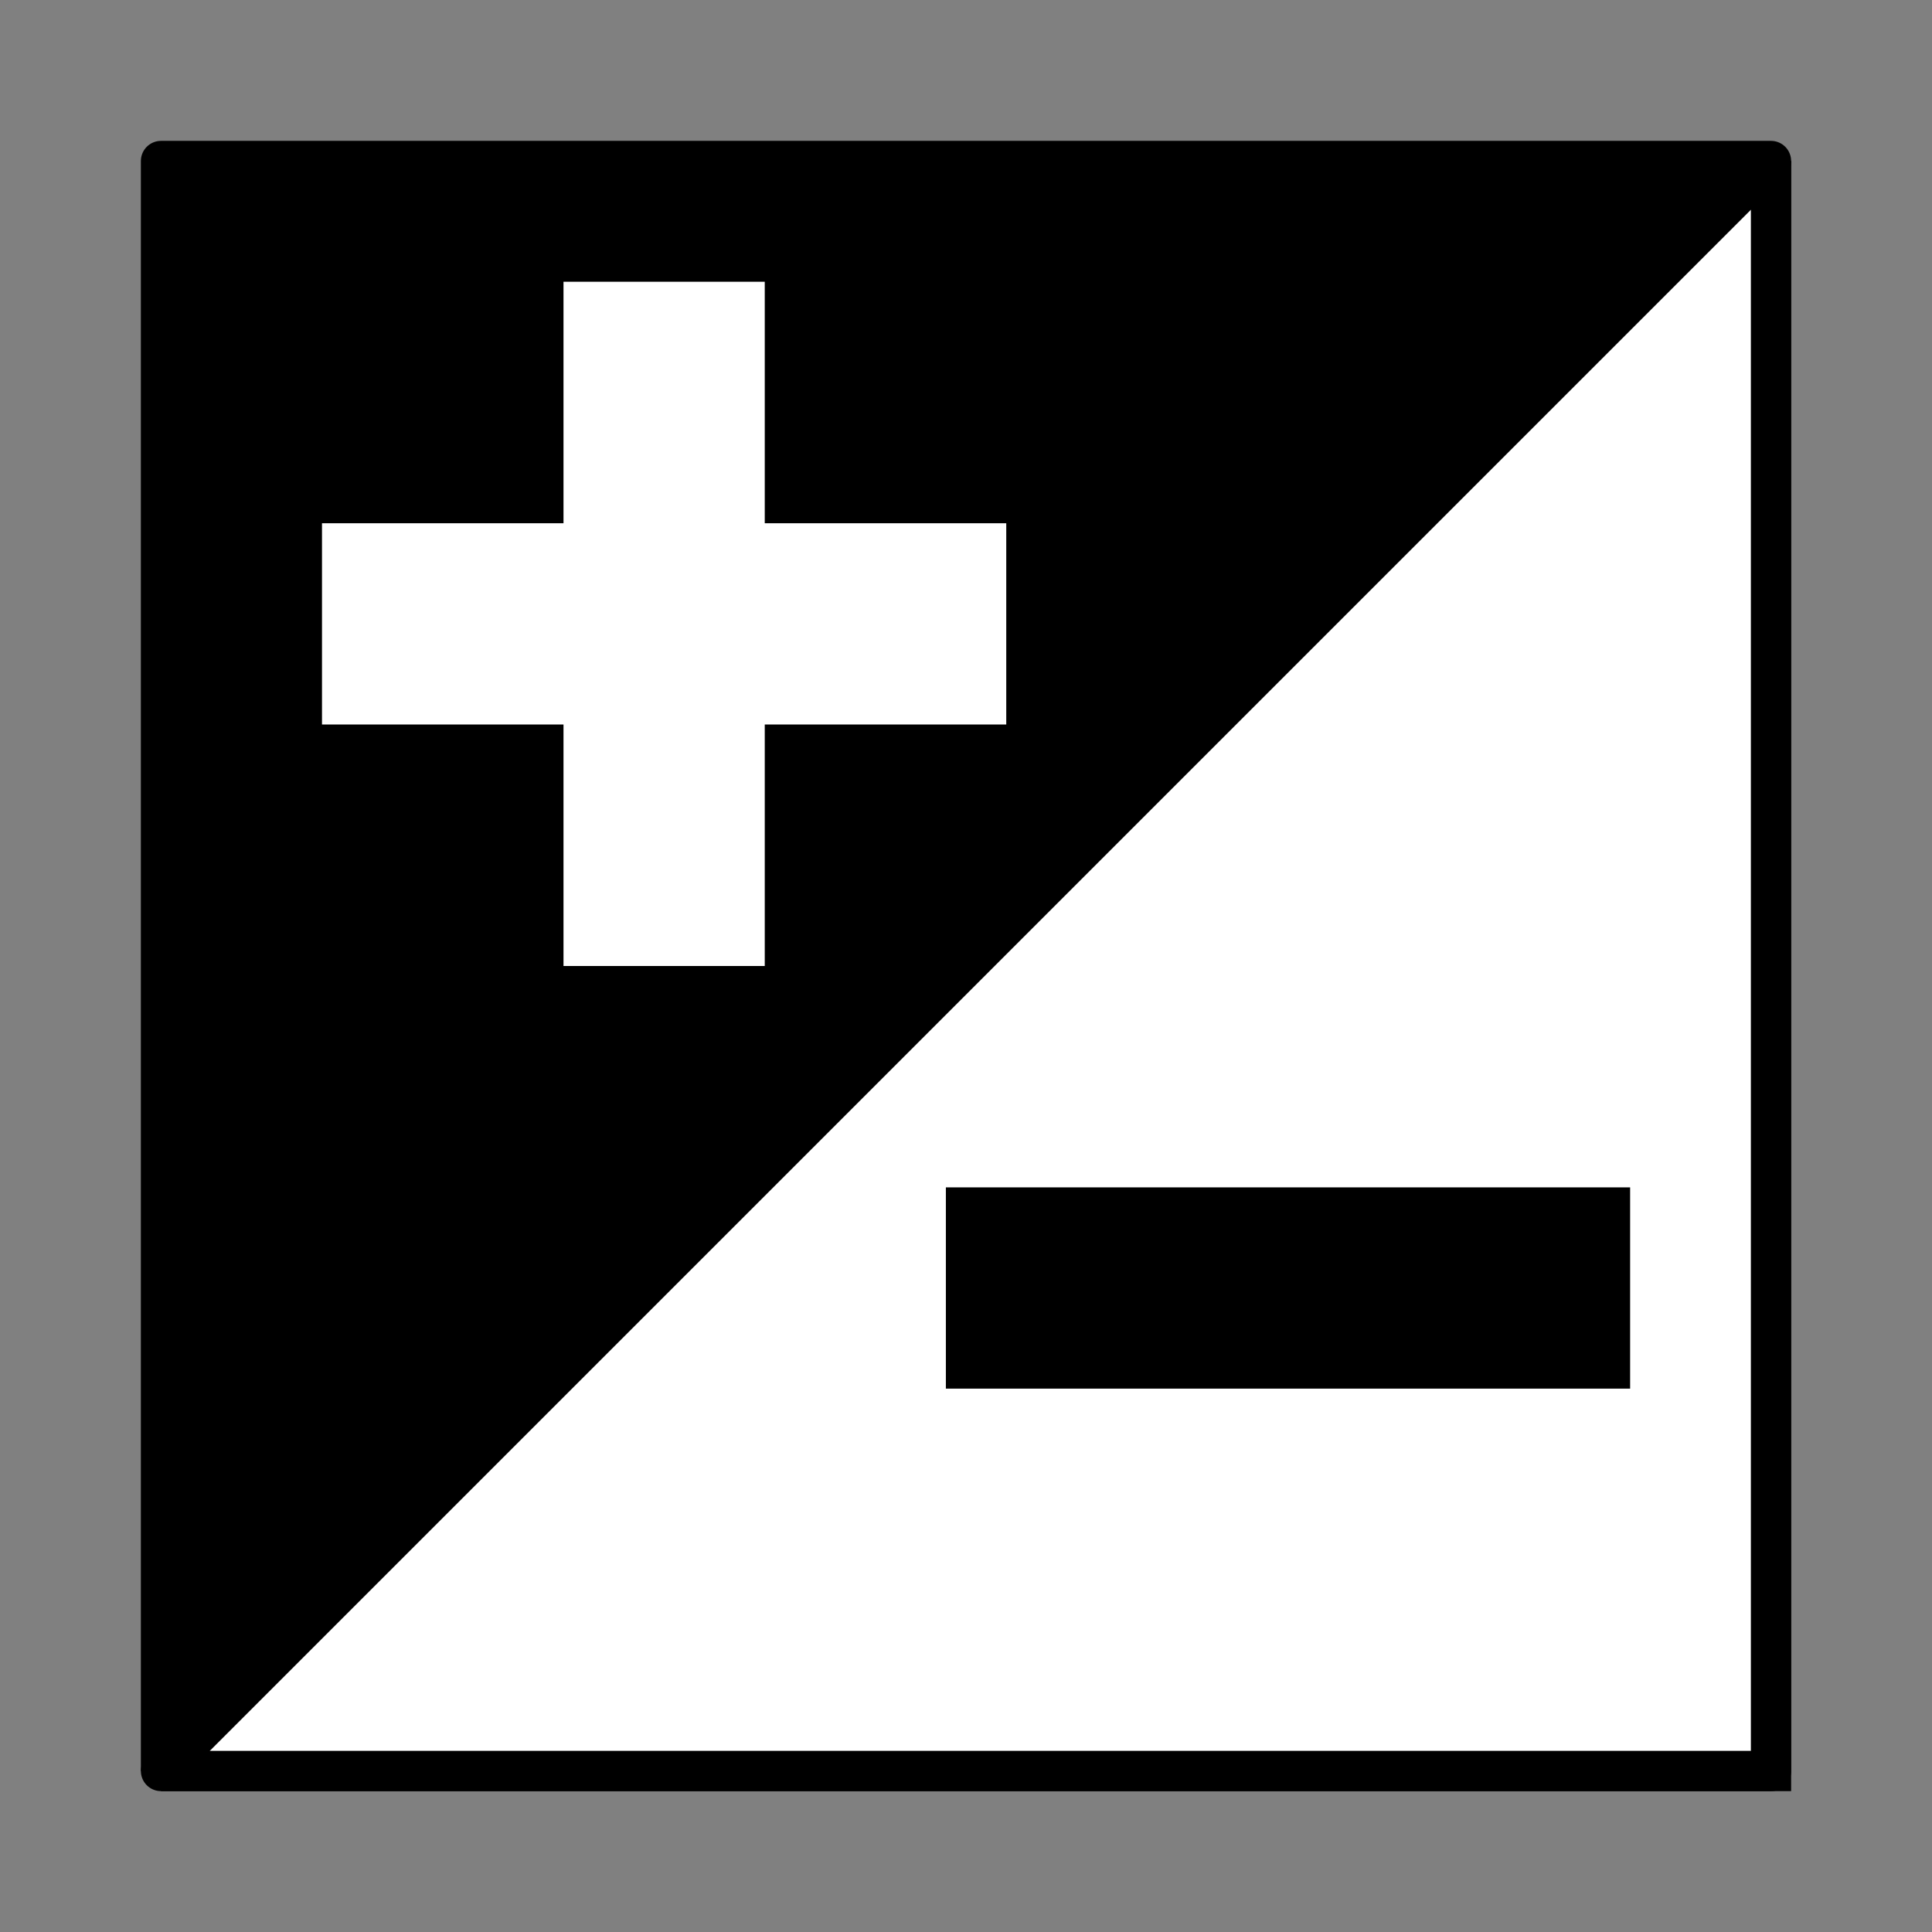 <?xml version="1.0" encoding="UTF-8" standalone="no"?>
<!-- Created with Inkscape (http://www.inkscape.org/) -->
<svg
   xmlns:dc="http://purl.org/dc/elements/1.1/"
   xmlns:cc="http://web.resource.org/cc/"
   xmlns:rdf="http://www.w3.org/1999/02/22-rdf-syntax-ns#"
   xmlns:svg="http://www.w3.org/2000/svg"
   xmlns="http://www.w3.org/2000/svg"
   xmlns:sodipodi="http://sodipodi.sourceforge.net/DTD/sodipodi-0.dtd"
   xmlns:inkscape="http://www.inkscape.org/namespaces/inkscape"
   width="48"
   height="48"
   id="svg5436"
   sodipodi:version="0.32"
   inkscape:version="0.44.1"
   version="1.0"
   sodipodi:docbase="/home/udif/sf/ufraw"
   sodipodi:docname="Exposure.svg">
  <rect width="100%" height="100%" fill="#808080" stroke="none"/>
  <defs
     id="defs5438" />
  <sodipodi:namedview
     id="base"
     pagecolor="#ffffff"
     bordercolor="#666666"
     borderopacity="1.0"
     gridtolerance="10000"
     guidetolerance="10"
     objecttolerance="10"
     inkscape:pageopacity="0.0"
     inkscape:pageshadow="2"
     inkscape:zoom="4"
     inkscape:cx="24"
     inkscape:cy="22.396498"
     inkscape:document-units="px"
     inkscape:current-layer="layer1"
     width="48px"
     height="48px"
     showgrid="true"
     gridempspacing="2"
     inkscape:grid-points="true"
     inkscape:window-width="902"
     inkscape:window-height="583"
     inkscape:window-x="367"
     inkscape:window-y="83" />
  <g
     inkscape:label="Layer 1"
     inkscape:groupmode="layer"
     id="layer1">
    <path
       style="fill:none;fill-rule:evenodd;stroke:black;stroke-width:1px;stroke-linecap:butt;stroke-linejoin:miter;stroke-opacity:1"
       d="M 4,44 L 44,44 L 44,4"
       id="path8163" />
    <path
       style="fill:white;fill-rule:evenodd;stroke:black;stroke-width:1;stroke-linecap:butt;stroke-linejoin:round;stroke-opacity:1;stroke-miterlimit:4;stroke-dasharray:none;marker-start:none;marker-mid:none;fill-opacity:1"
       d="M 44,4 L 44,44 L 4,44 L 44,4"
       id="path5446" />
    <path
       style="fill:black;fill-rule:evenodd;stroke:black;stroke-width:1px;stroke-linecap:butt;stroke-linejoin:round;stroke-opacity:1;fill-opacity:1"
       d="M 4,44 L 4,4 L 44,4 L 4,44"
       id="path5448" />
    <path
       style="fill:black;fill-rule:evenodd;stroke:black;stroke-width:1px;stroke-linecap:butt;stroke-linejoin:miter;stroke-opacity:1;fill-opacity:1"
       d="M 24,30 L 40,30 L 40,34 L 24,34 L 24,30 z "
       id="path6341" />
    <path
       id="path6343"
       d="M 8.5,13.5 L 24.5,13.5 L 24.5,17.5 L 8.5,17.5 L 8.5,13.5 z "
       style="fill:white;fill-opacity:1;fill-rule:evenodd;stroke:white;stroke-width:1px;stroke-linecap:butt;stroke-linejoin:miter;stroke-opacity:1" />
    <path
       style="fill:white;fill-opacity:1;fill-rule:evenodd;stroke:white;stroke-width:1px;stroke-linecap:butt;stroke-linejoin:miter;stroke-opacity:1"
       d="M 18.5,7.5 L 18.5,23.5 L 14.5,23.5 L 14.5,7.5 L 18.5,7.5 z "
       id="path7230" />
  </g>
</svg>
